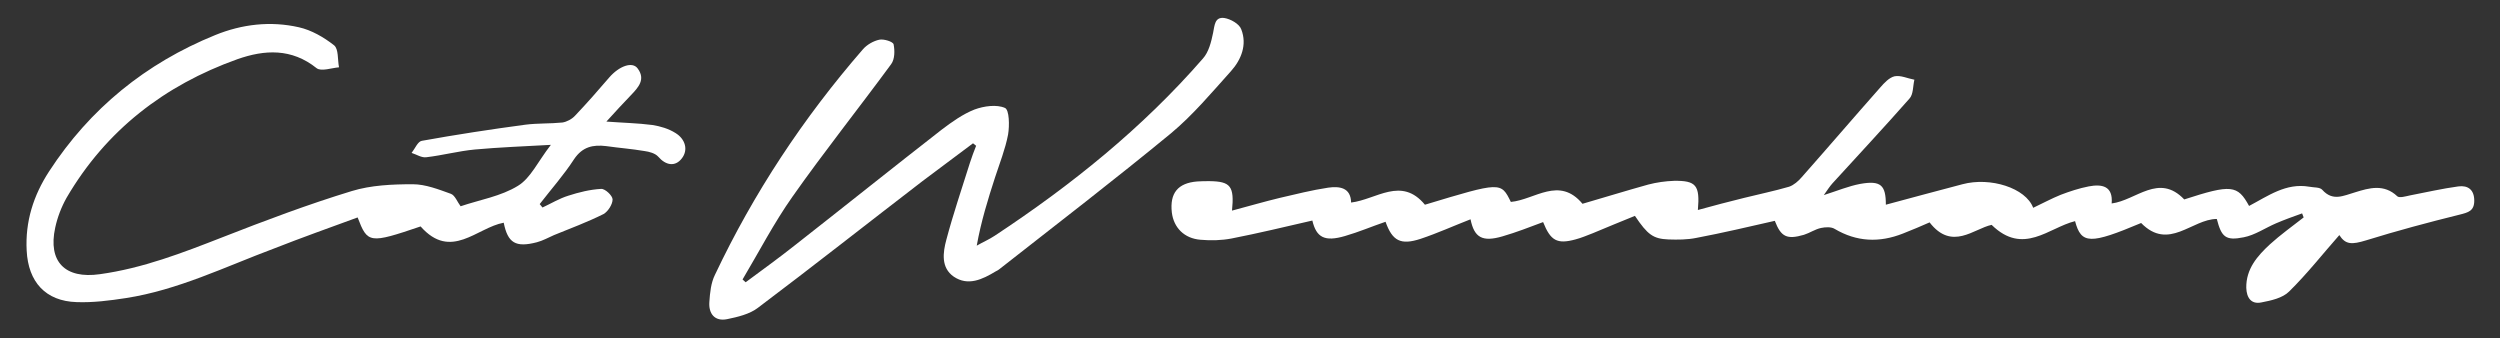 <?xml version="1.0" encoding="utf-8"?>
<!-- Generator: Adobe Illustrator 17.1.0, SVG Export Plug-In . SVG Version: 6.00 Build 0)  -->
<!DOCTYPE svg PUBLIC "-//W3C//DTD SVG 1.1//EN" "http://www.w3.org/Graphics/SVG/1.1/DTD/svg11.dtd">
<svg version="1.1" id="Layer_1" xmlns="http://www.w3.org/2000/svg" xmlns:xlink="http://www.w3.org/1999/xlink" x="0px" y="0px"
	 viewBox="0 0 806 109" enable-background="new 0 0 806 109" xml:space="preserve">
<rect x="0" y="0" width="806" height="109" fill="#333333" stroke="none"/>
<g>
	<path fill="#FFFFFF" d="M497.5,71.6c-4.3,1.6-8.6,3.3-13.1,4.6c-6.5,1.9-9.1,0.4-10.3-5.5c-5.4,2.1-10.7,4.5-16.1,6.3
		c-6.4,2.1-9.1,0.7-11.3-5.5c-4.4,1.5-8.6,3.3-13.1,4.6c-6.5,1.9-9.2,0.5-10.5-5c-8.7,2-17.4,4.1-26.1,5.8c-3.2,0.6-6.6,0.7-9.9,0.4
		c-5.3-0.4-8.7-3.9-9.3-8.8c-0.7-6.2,1.9-9.5,8.2-10c1.3-0.1,2.7-0.1,4-0.1c6.7,0.1,8,1.6,7.2,9.5c5.3-1.4,10.4-2.9,15.4-4.1
		c5.2-1.2,10.3-2.5,15.6-3.3c3.6-0.5,7.3-0.1,7.4,4.8c8.2-1,16.2-8.5,23.8,0.7c24.5-7.4,24.5-7.4,27.7-0.9
		c7.7-0.7,15.6-8.4,23.1,0.6c6.9-2,14-4.2,21.2-6.2c2.7-0.7,5.5-1.1,8.3-1.2c7.1-0.1,8.4,1.4,7.7,9.4c5.1-1.4,10-2.7,14.9-3.9
		c4.8-1.2,9.7-2.2,14.5-3.6c1.5-0.5,3-1.8,4.1-3.1c8.5-9.6,16.8-19.3,25.3-28.9c1.3-1.5,2.9-3.2,4.6-3.6c2-0.4,4.2,0.7,6.4,1.1
		c-0.5,2.1-0.3,4.7-1.6,6.1c-8.1,9.2-16.5,18.2-24.8,27.3c-0.9,1-1.6,2.1-2.8,3.8c4.4-1.4,8-2.9,11.7-3.6c6.7-1.2,8.3,0.4,8.3,6.7
		c8.1-2.2,16.4-4.4,24.7-6.6c9-2.4,20.4,1.2,22.8,7.6c3-1.4,5.9-3,8.9-4.2c2.9-1.1,5.9-2.1,9-2.7c4.2-0.8,7.9-0.2,7.4,5.5
		c7.9-1,15.2-9.9,23.4-1.3c15.1-4.9,17.2-4.7,20.9,2.1c6.1-3.2,11.9-7.5,19.4-6.2c1.5,0.3,3.4,0.1,4.2,1c3.4,3.8,6.8,1.9,10.6,0.8
		c4.5-1.4,9.3-2.8,13.6,1.3c0.7,0.6,2.7,0,4.1-0.3c5.2-1,10.4-2.2,15.6-2.9c3.1-0.4,5.1,1.1,5.1,4.6c0,3.3-1.9,3.8-4.7,4.5
		c-10.1,2.5-20.2,5.2-30.2,8.3c-4.6,1.4-6.6,1.4-8.6-1.7c-5.3,6-10.4,12.5-16.2,18.2c-2.1,2.1-5.8,2.9-8.9,3.5
		c-3.3,0.7-4.8-1.5-4.9-4.7c-0.1-6.1,3.6-10.3,7.6-14c3.4-3.1,7.2-5.8,10.9-8.7c-0.2-0.4-0.3-0.9-0.5-1.3c-2.8,1-5.6,2-8.4,3.2
		c-3.5,1.5-6.8,3.8-10.4,4.5c-5.9,1.2-7.2-0.1-8.7-5.9c-8,0-15.5,10.4-24.4,1.3c-16.4,6.9-19.3,6.9-21.3-0.6
		c-8.5,2.1-16.7,11.2-26.9,1.2c-5.7,1.2-12.8,8.5-20-0.8c-2.5,1.1-5.5,2.4-8.6,3.6c-7.6,3-14.9,2.7-22-1.5c-1.1-0.7-3-0.6-4.4-0.3
		c-1.9,0.4-3.6,1.6-5.5,2.2c-5.5,1.6-7.4,0.7-9.4-4.5c-8.4,1.9-16.8,3.9-25.3,5.5c-2.9,0.6-6,0.6-9,0.5c-4.9-0.2-6.7-1.5-10.8-7.6
		c-4.5,1.8-9,3.7-13.6,5.6c-1.8,0.7-3.7,1.5-5.6,2C502,78.8,499.9,77.6,497.5,71.6z"/>
	<path fill="#FFFFFF" d="M148.5,66.5c6.2-2.1,13-3.2,18.5-6.6c4.1-2.5,6.4-7.8,10.6-13.2c-9.1,0.5-16.8,0.8-24.5,1.5
		c-5.3,0.5-10.5,1.9-15.7,2.5c-1.5,0.2-3.1-0.9-4.7-1.4c1.1-1.4,2-3.7,3.3-3.9c11.1-2,22.2-3.7,33.4-5.2c3.9-0.5,8-0.3,11.9-0.7
		c1.4-0.2,3.1-1.1,4.1-2.2c3.8-4,7.4-8.1,11-12.3c3.2-3.7,7.5-5.3,9.2-2.9c2.6,3.5,0.2,6.1-2.2,8.6c-2.5,2.6-5,5.3-7.9,8.5
		c5.4,0.4,10.2,0.5,14.8,1.1c2.6,0.4,5.3,1.2,7.5,2.6c3.1,1.9,4.2,5.4,2,8.2c-2.1,2.7-5.1,2.3-7.6-0.6c-1-1.1-2.9-1.6-4.4-1.8
		c-4.1-0.7-8.2-1-12.4-1.6c-4.2-0.5-7.6,0.2-10.3,4.2c-3.3,5.1-7.4,9.7-11.1,14.5c0.3,0.4,0.6,0.7,0.9,1.1c2.8-1.3,5.4-2.9,8.3-3.8
		c3.4-1.1,7-2,10.6-2.2c1.3-0.1,3.7,2.2,3.7,3.4c0,1.6-1.5,3.9-2.9,4.7c-5.2,2.6-10.6,4.6-16,6.8c-1.8,0.8-3.6,1.8-5.5,2.3
		c-6.9,1.8-9.4,0.2-10.7-6.3c-8.7,1.6-17,12.3-26.8,1.2c-16.5,5.6-17.1,5.5-20.3-2.9c-9,3.3-18,6.5-26.9,10
		C72.6,86,57.4,93.5,40.6,96.1c-5.2,0.8-10.6,1.5-15.9,1.3C14.7,97.1,9.1,90.9,8.6,80.8c-0.5-9.4,2.2-17.8,7.2-25.5
		c13.2-20.3,31.2-34.9,53.6-44c8.6-3.5,17.8-4.6,27-2.5c4,0.9,8,3.2,11.3,5.8c1.5,1.2,1.1,4.6,1.6,7.1c-2.4,0.2-5.7,1.4-7.2,0.3
		c-8.1-6.5-16.8-6-25.6-2.9c-23.5,8.4-42.3,22.9-55,44.6c-1.7,3-3,6.4-3.7,9.7c-2.4,11,3.2,16.6,14.4,15
		c13.8-1.9,26.7-6.9,39.5-11.9c13.8-5.4,27.6-10.6,41.7-14.9c6.2-1.9,13.1-2.2,19.7-2.2c4.1,0,8.4,1.7,12.3,3.1
		C146.7,63,147.5,65.2,148.5,66.5z"/>
	<path fill="#FFFFFF" d="M313.7,46.2c-5.4,4.1-10.9,8.1-16.3,12.2c-17.7,13.6-35.2,27.4-53,40.8c-2.7,2.1-6.6,3-10,3.7
		c-4,0.8-6-1.8-5.7-5.6c0.2-2.9,0.5-6.1,1.8-8.7C243,62.2,259,38,278.2,15.9c1.3-1.5,3.4-2.7,5.3-3.1c1.4-0.3,4.4,0.6,4.6,1.5
		c0.4,2,0.4,4.8-0.8,6.4c-10.5,14.3-21.6,28.2-31.8,42.7c-6,8.5-10.8,17.8-16.1,26.7c0.3,0.3,0.7,0.6,1,0.9
		c5.4-4,10.8-7.9,16.1-12.1c15.7-12.3,31.3-24.8,47.1-37.1c3.3-2.5,6.8-5,10.6-6.5c3-1.1,7.1-1.7,9.8-0.5c1.4,0.6,1.5,5.7,1,8.6
		c-0.9,4.7-2.7,9.2-4.2,13.8c-2.3,7.1-4.5,14.2-5.9,22c1.9-1.1,4-2,5.8-3.2c24.7-16.3,47.6-34.7,67.1-57.1c1.9-2.1,2.7-5.4,3.3-8.3
		c0.5-2.4,0.5-5.2,3.6-4.8c2,0.3,4.9,1.9,5.5,3.7c1.9,4.9,0,9.7-3.3,13.4c-6.2,6.9-12.3,14.2-19.4,20.1
		c-18.1,14.9-36.7,29.2-55.2,43.7c-0.4,0.3-0.8,0.6-1.3,0.8c-4.3,2.6-8.9,4.8-13.5,1.7c-4.2-2.9-3.5-7.8-2.4-11.9
		c2.2-8.3,5-16.5,7.6-24.8c0.6-1.9,1.3-3.7,2-5.5C314.5,46.8,314.1,46.5,313.7,46.2z"/>
</g>
</svg>
